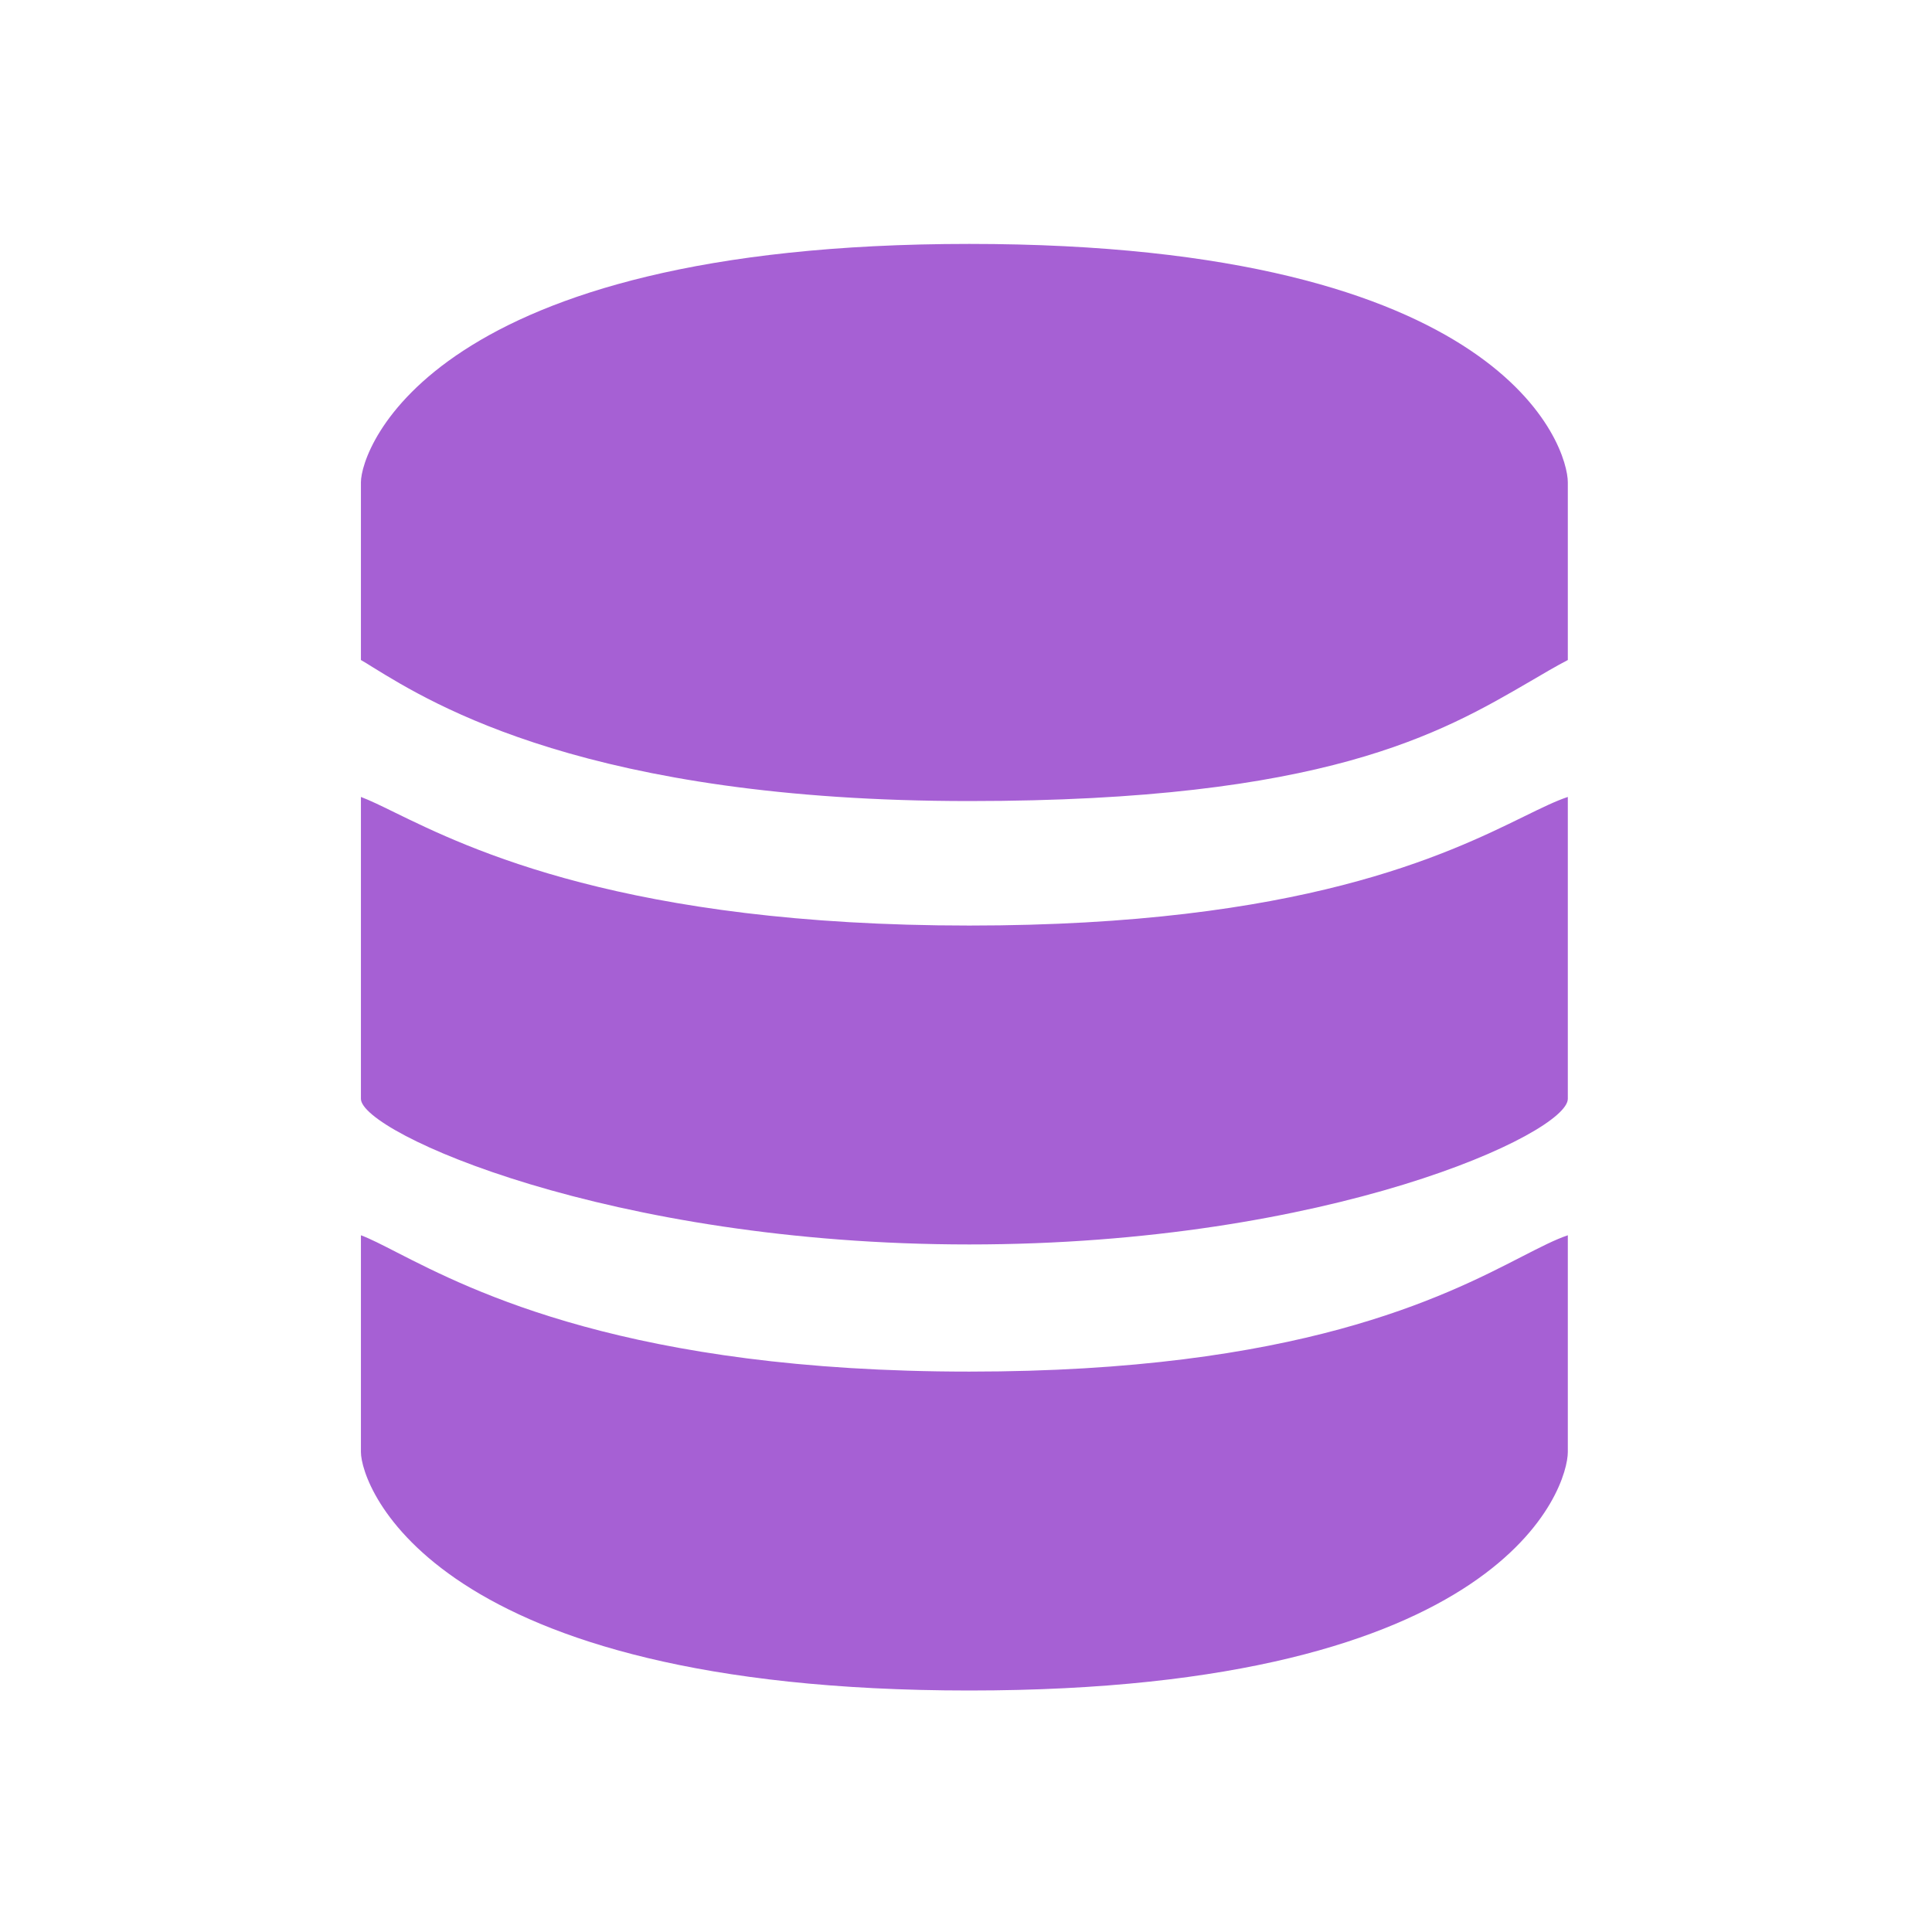 <svg width="16" height="16" viewBox="0 0 16 16" fill="none" xmlns="http://www.w3.org/2000/svg">
<path fill-rule="evenodd" clip-rule="evenodd" d="M2.989 3.994V5.466C3.017 5.482 3.05 5.502 3.086 5.525C3.587 5.834 4.884 6.634 8.027 6.634C10.973 6.634 11.932 6.074 12.672 5.643C12.779 5.58 12.881 5.52 12.984 5.466V3.994C12.984 3.709 12.479 2.02 8.027 2.02C3.575 2.02 2.989 3.717 2.989 3.994ZM2.989 12.025V10.23C3.065 10.258 3.162 10.308 3.285 10.371C3.908 10.69 5.212 11.359 8.027 11.359C10.754 11.359 11.958 10.739 12.605 10.406C12.759 10.327 12.88 10.265 12.984 10.23V12.025C12.984 12.311 12.479 14 8.027 14C3.575 14 2.989 12.303 2.989 12.025ZM2.989 6.6V9.1C2.989 9.378 5.045 10.306 8.027 10.306C11.008 10.306 12.984 9.386 12.984 9.1V6.6C12.884 6.633 12.768 6.69 12.623 6.761C11.98 7.076 10.779 7.665 8.027 7.665C5.183 7.665 3.881 7.028 3.266 6.727C3.152 6.671 3.061 6.627 2.989 6.6Z" fill="#A660D4"/>
</svg>
